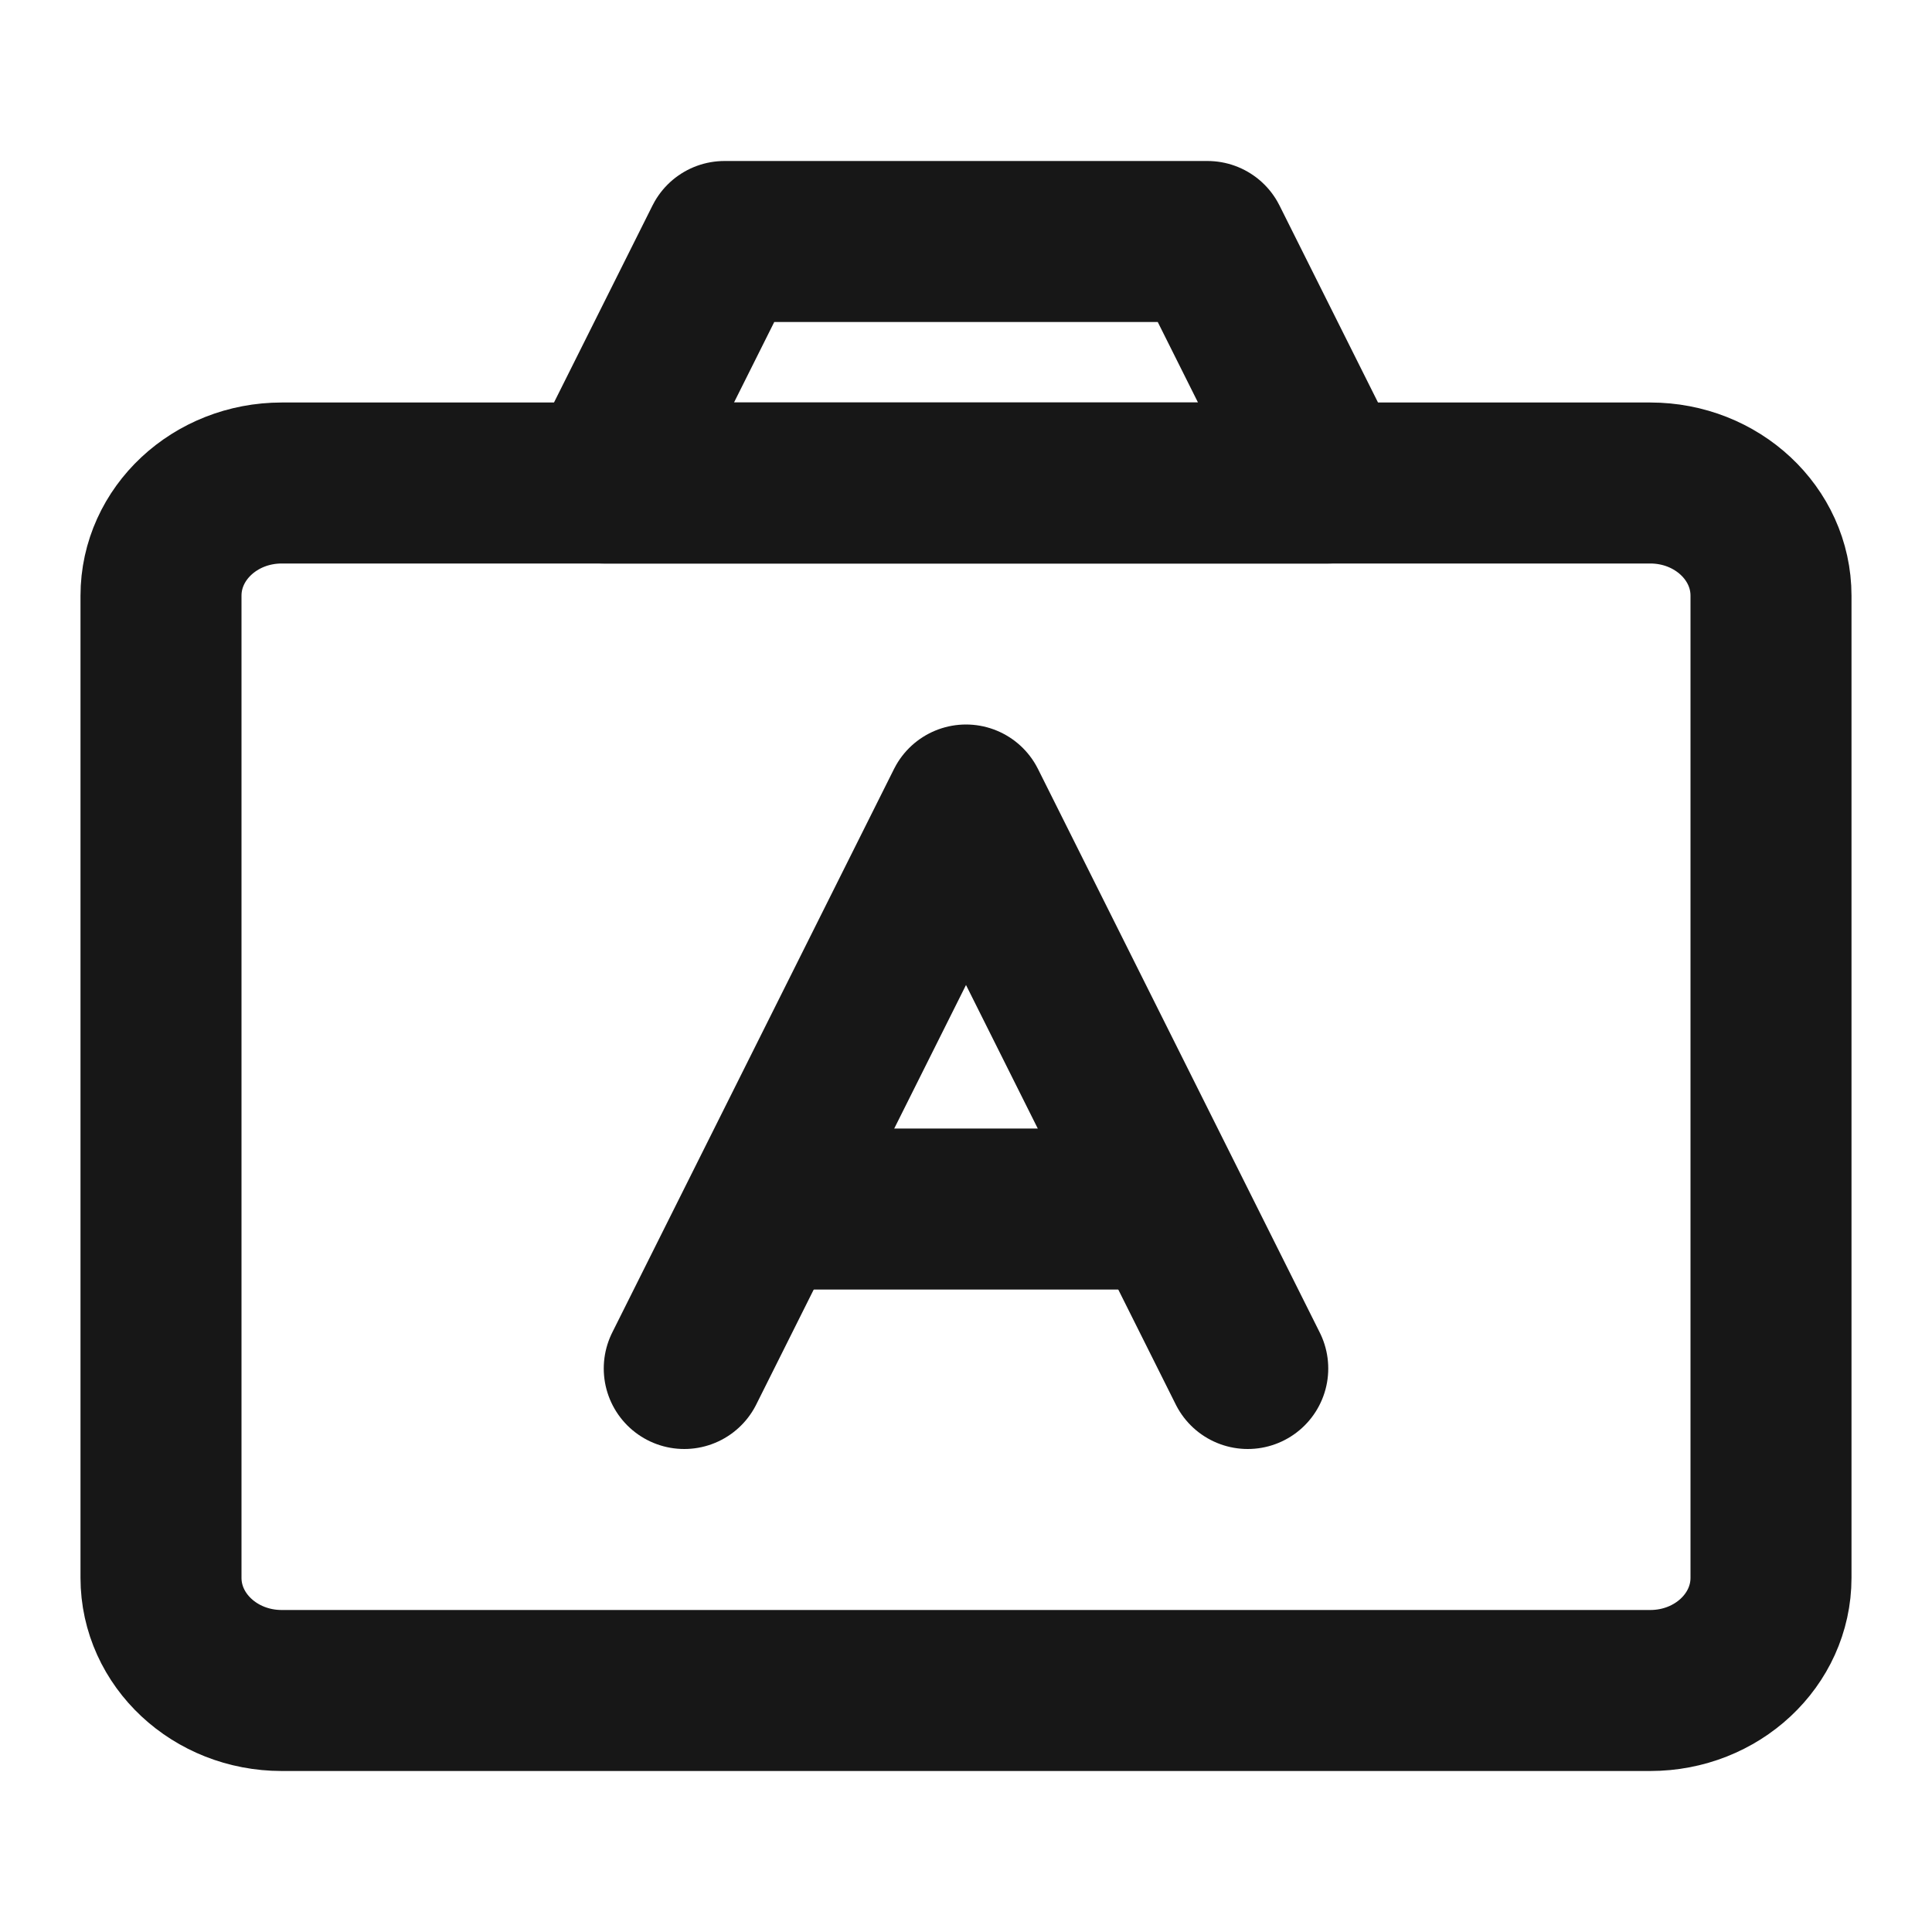 <?xml version="1.0" encoding="UTF-8"?><svg width="24" height="24" viewBox="0 0 48 48" fill="none" xmlns="http://www.w3.org/2000/svg"><path d="M15 12L18 6H30L33 12H15Z" stroke="#171717" stroke-width="4" stroke-linejoin="round"/><path d="M41 12H7C5.343 12 4 13.254 4 14.8V39.2C4 40.746 5.343 42 7 42H41C42.657 42 44 40.746 44 39.2V14.8C44 13.254 42.657 12 41 12Z" fill="none" stroke="#171717" stroke-width="4" stroke-linejoin="round"/><path d="M17 34L24 20L31 34" stroke="#171717" stroke-width="4" stroke-miterlimit="10" stroke-linecap="round" stroke-linejoin="round"/><path d="M19 30.038H29" stroke="#171717" stroke-width="4" stroke-miterlimit="10" stroke-linecap="round" stroke-linejoin="round"/></svg>